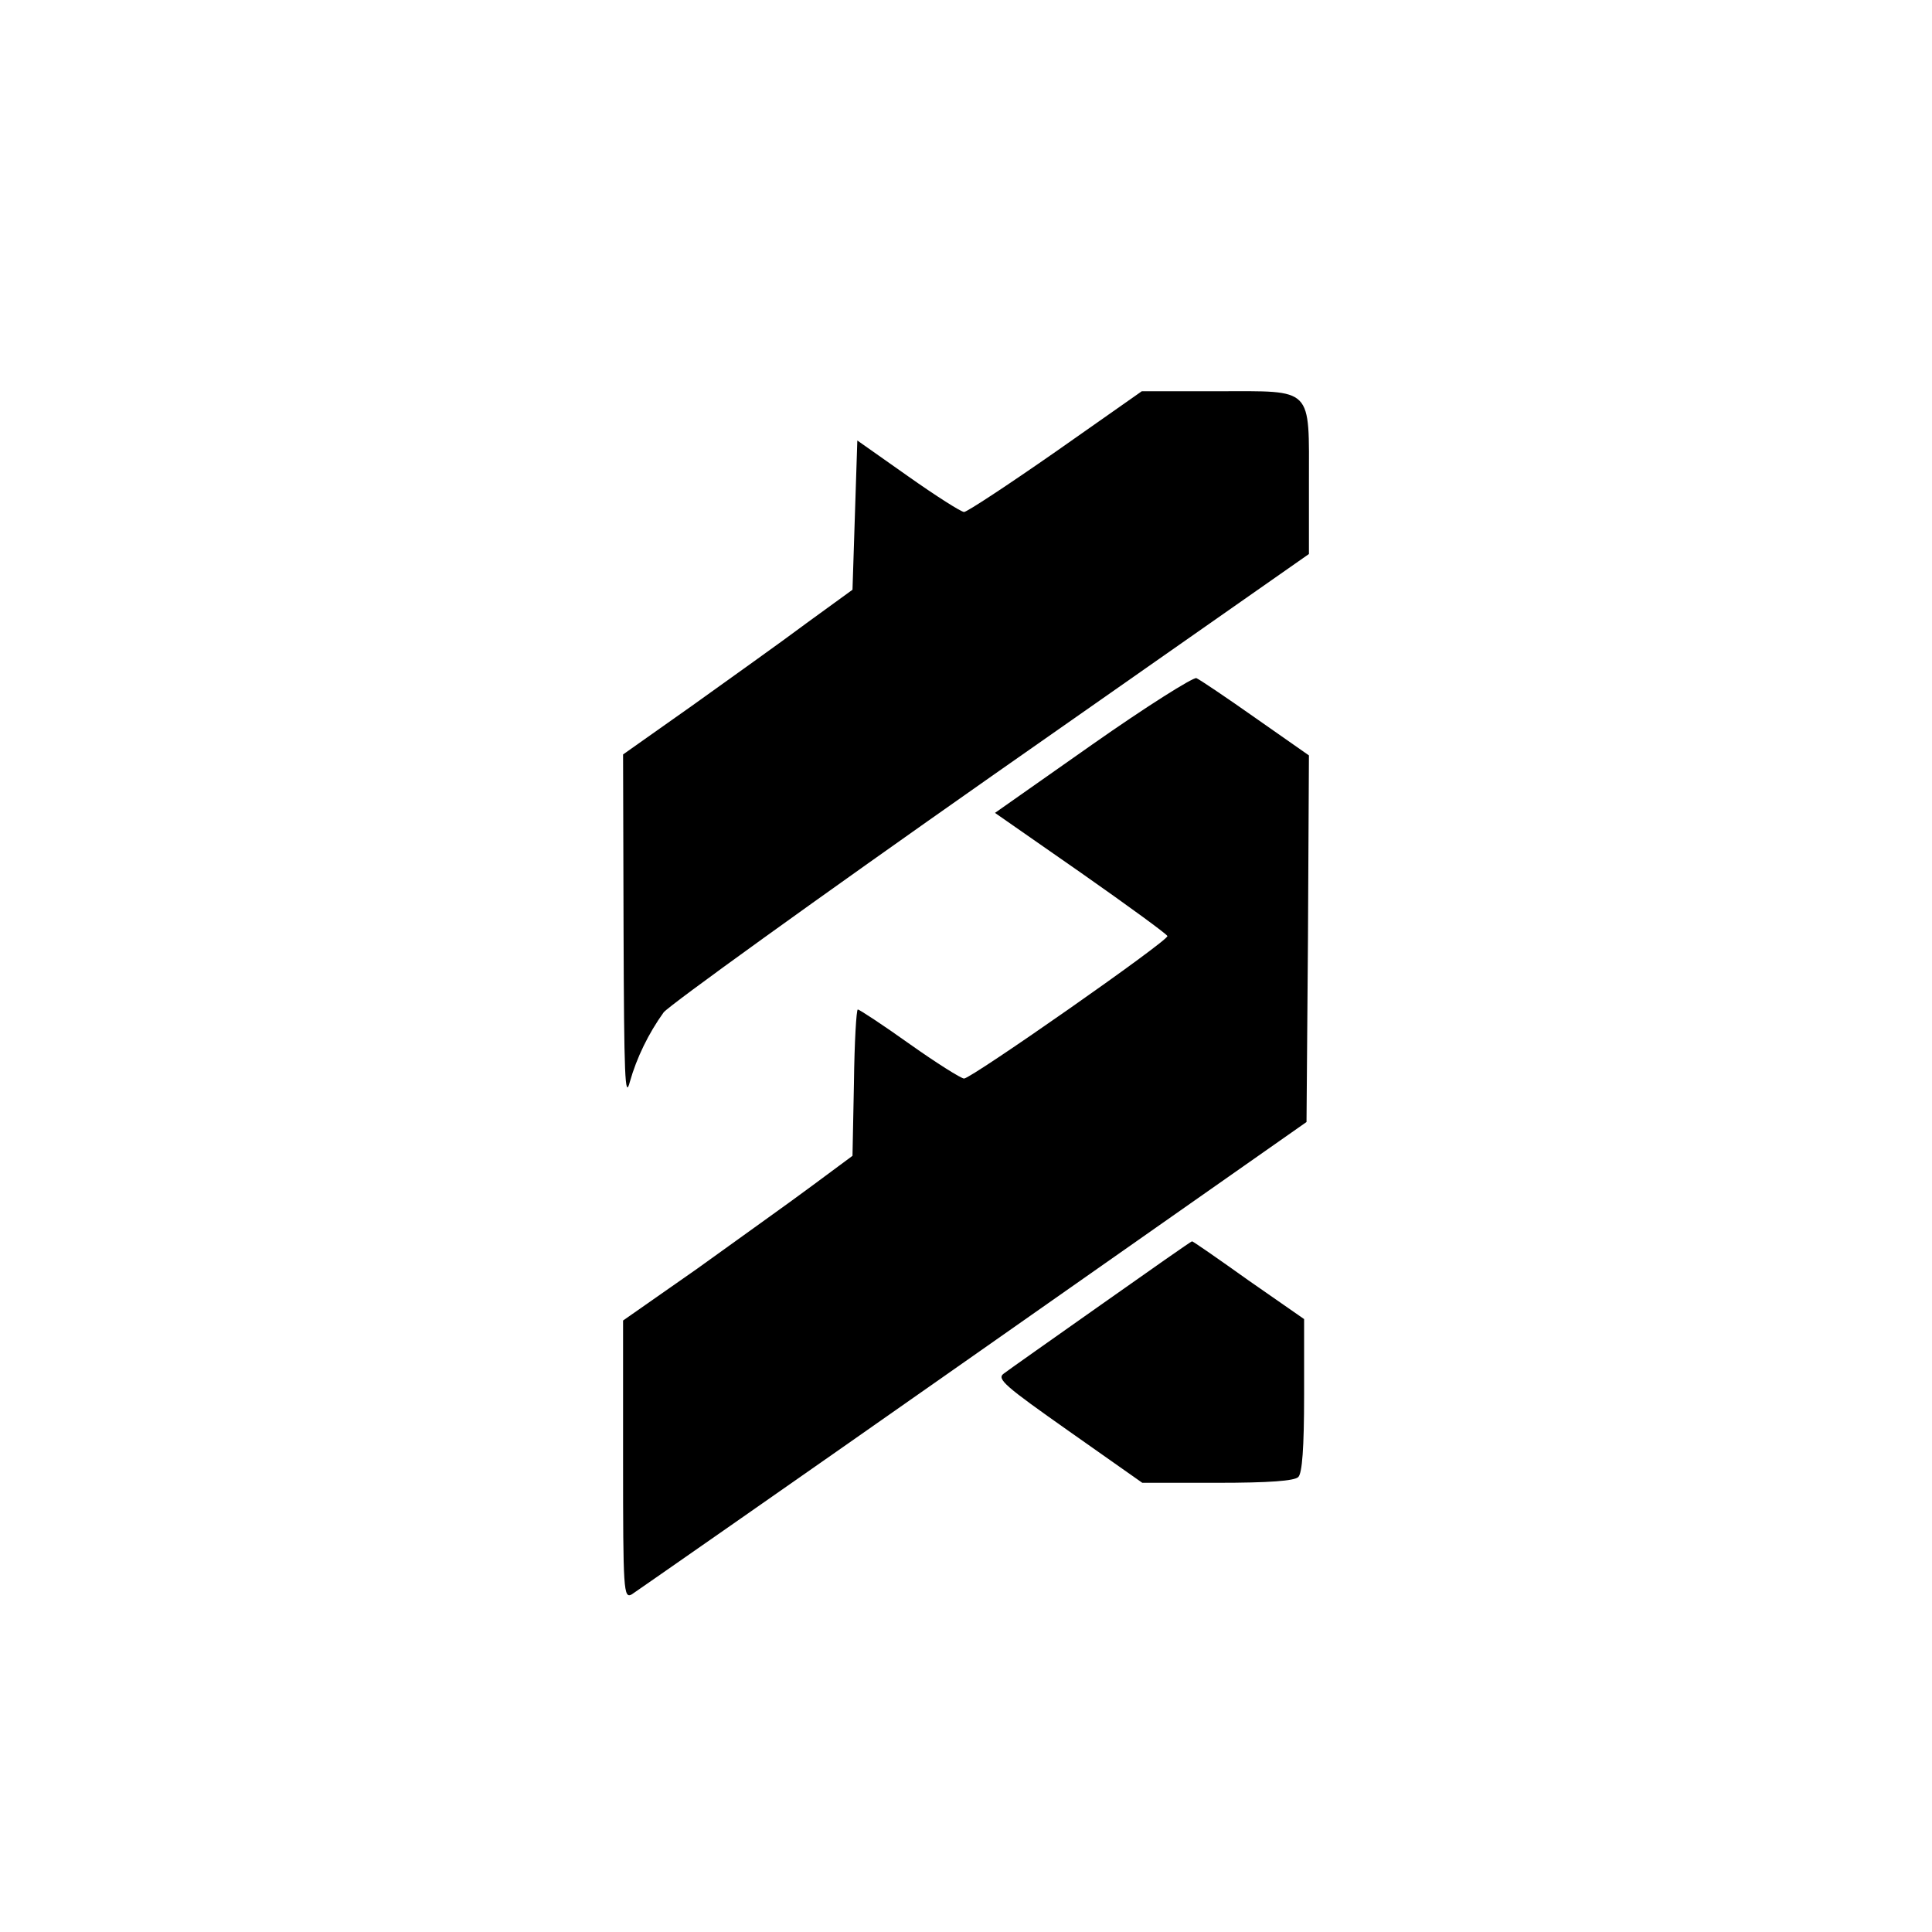<?xml version="1.0" standalone="no"?>
<!DOCTYPE svg PUBLIC "-//W3C//DTD SVG 20010904//EN"
 "http://www.w3.org/TR/2001/REC-SVG-20010904/DTD/svg10.dtd">
<svg version="1.0" xmlns="http://www.w3.org/2000/svg"
 width="400pt" height="400pt" viewBox="0 0 400 400"
 preserveAspectRatio="xMidYMid meet">

<g transform="translate(0,400) scale(0.1,-0.1)"
fill="#000000" stroke="none">
<path d="M2186 3065 c-99 -69 -184 -125 -190 -125 -6 0 -58 33 -116 74 l-105
74 -5 -154 -5 -155 -95 -69 c-52 -39 -159 -115 -237 -171 l-143 -101 1 -361
c1 -308 3 -355 13 -317 14 50 39 101 70 144 12 15 317 235 679 489 l657 460 0
146 c0 202 11 191 -188 191 l-158 0 -178 -125z"/>
<path d="M2262 2459 l-202 -142 178 -124 c97 -68 178 -127 179 -131 3 -9 -406
-295 -421 -295 -6 0 -57 32 -112 71 -56 40 -105 72 -108 72 -3 0 -7 -68 -8
-152 l-3 -151 -85 -63 c-47 -35 -154 -111 -237 -171 l-153 -107 0 -288 c0
-272 1 -288 18 -279 9 6 328 228 707 494 l690 484 3 379 2 380 -110 77 c-61
43 -116 80 -123 83 -7 2 -104 -59 -215 -137z"/>
<path d="M2280 1299 c-102 -72 -193 -136 -202 -143 -15 -11 3 -26 135 -119
l152 -107 155 0 c108 0 160 4 168 12 8 8 12 60 12 169 l0 158 -115 80 c-63 45
-115 81 -117 81 -2 0 -86 -59 -188 -131z"/>
</g>
</svg>
